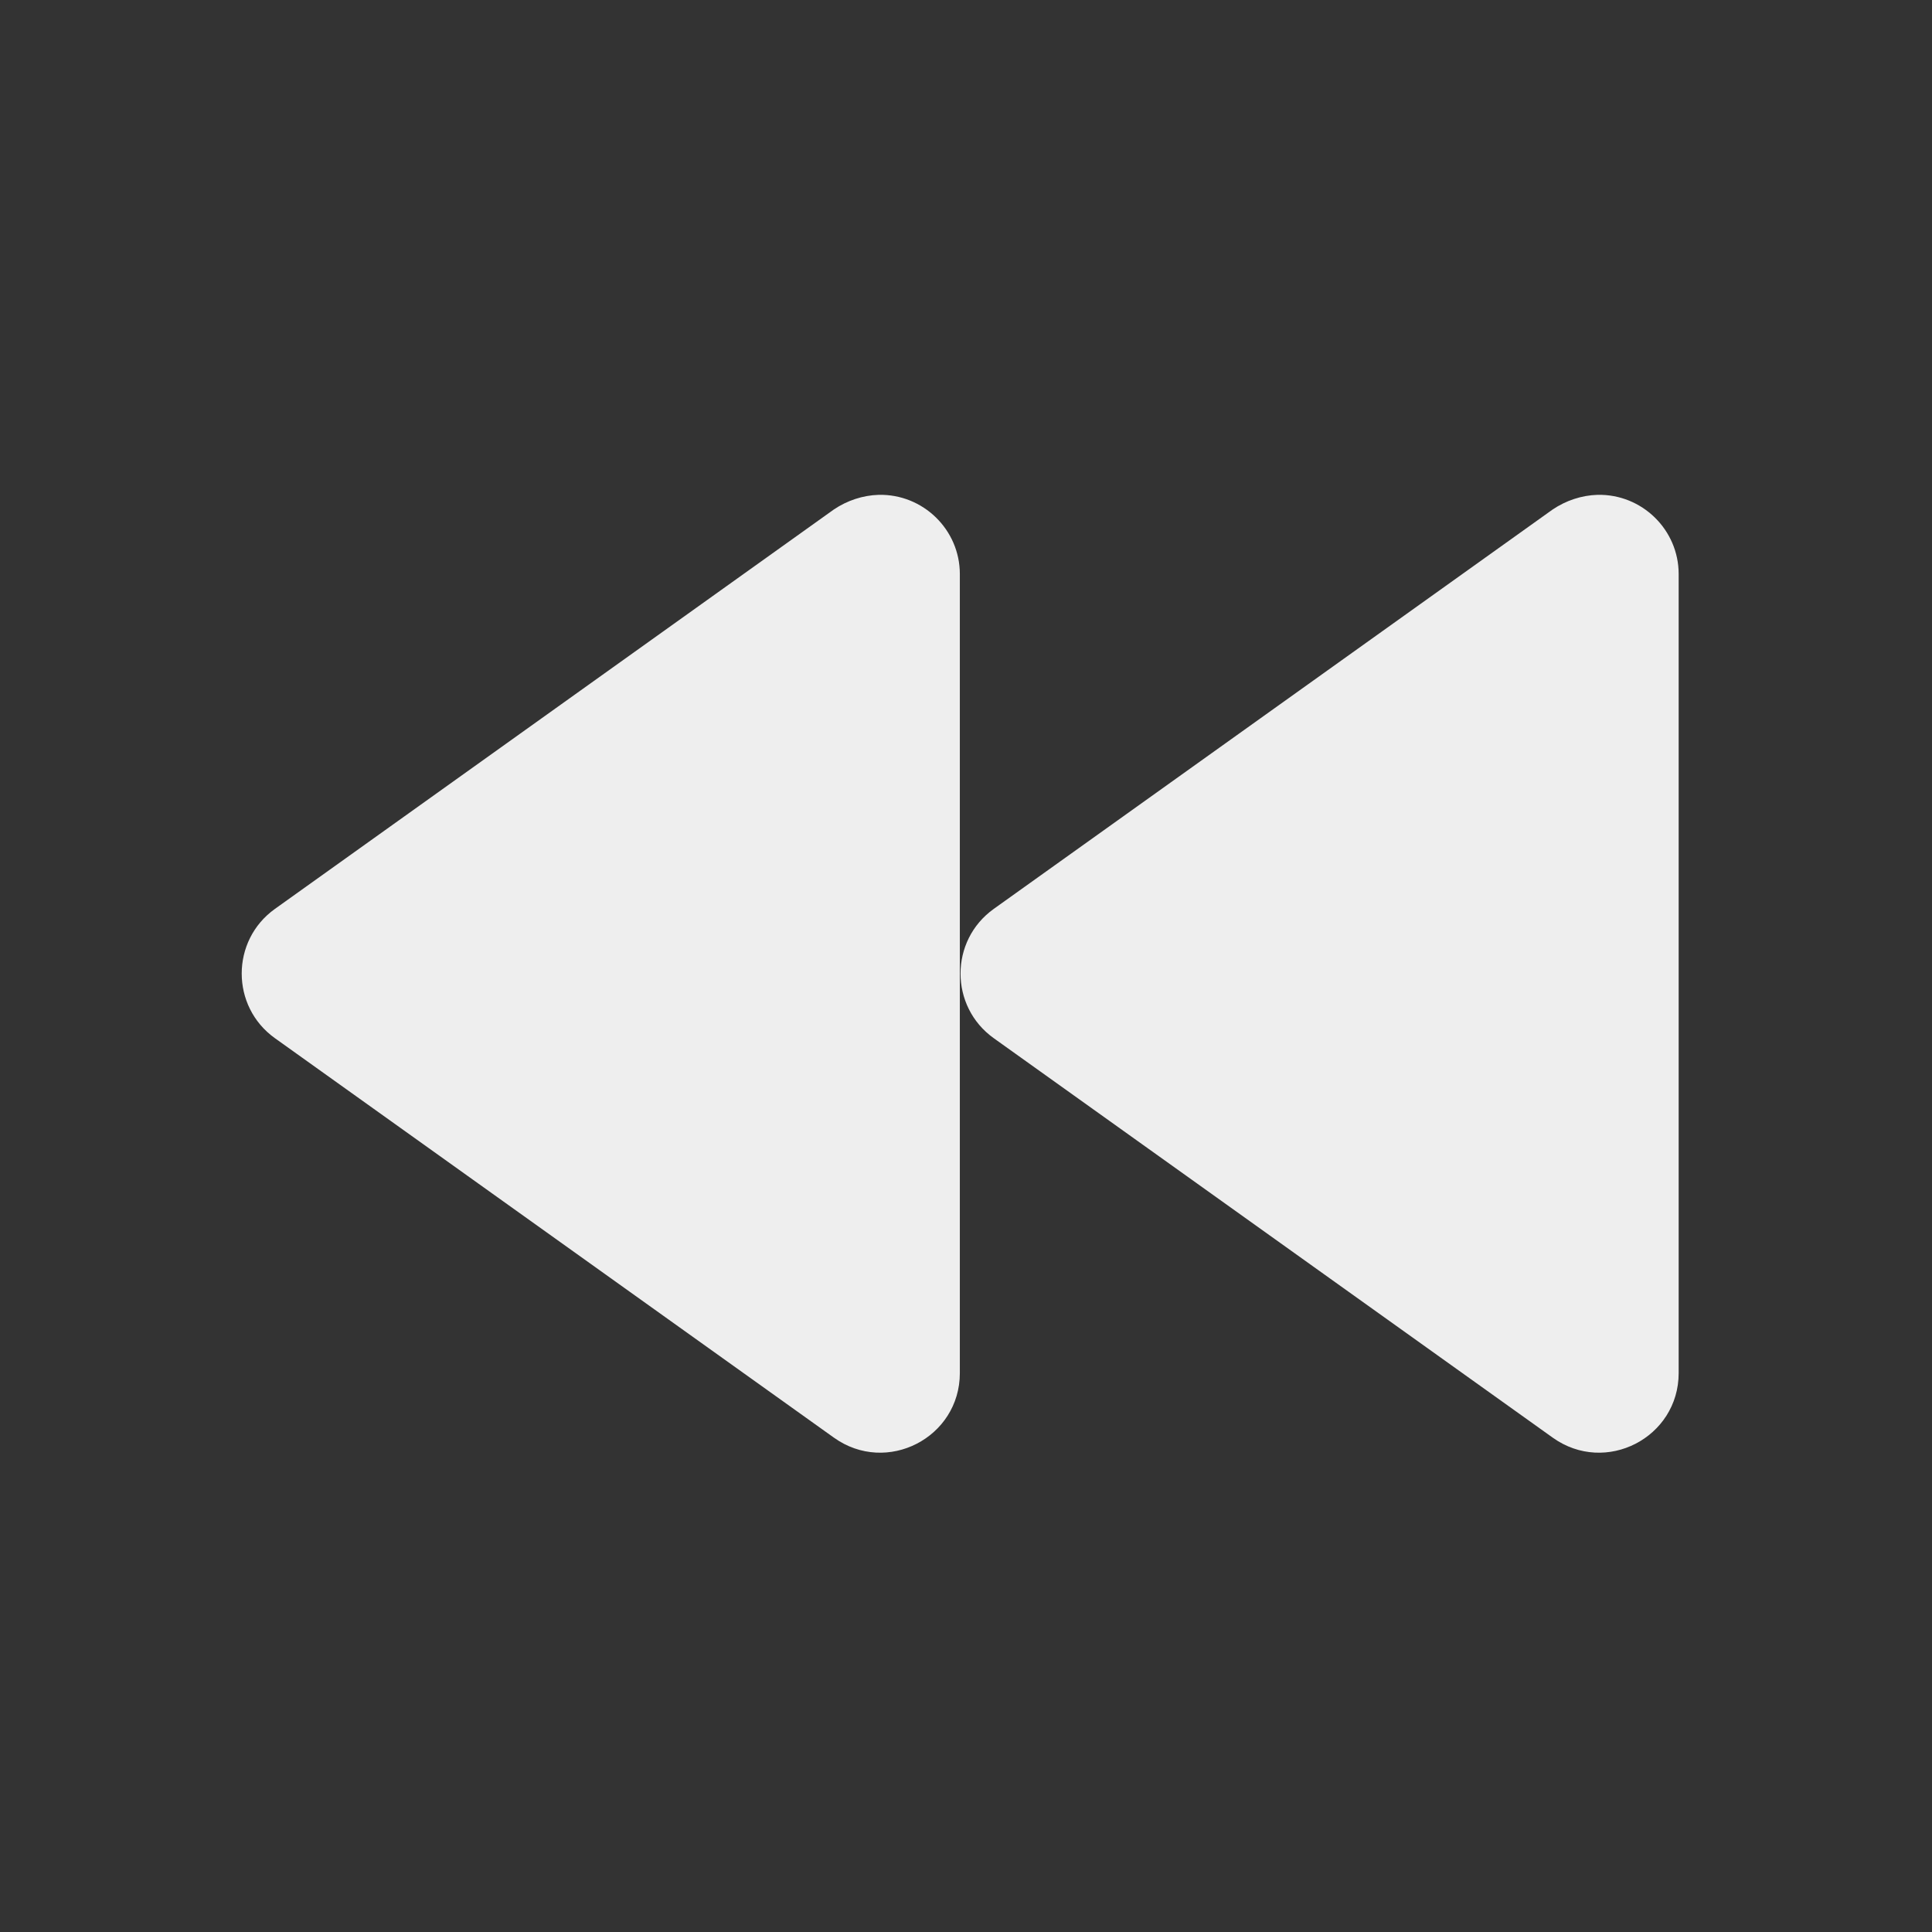
<svg xmlns="http://www.w3.org/2000/svg" xmlns:xlink="http://www.w3.org/1999/xlink" width="16px" height="16px" viewBox="0 0 16 16" version="1.1">
<rect x="0" y="0" width="16" height="16" fill="#333333" stroke="none"/>
<g id="surface1">
     <defs>
  <style id="current-color-scheme" type="text/css">
   .ColorScheme-Text { color:#eeeeee; } .ColorScheme-Highlight { color:#424242; }
  </style>
 </defs>
<path style="fill:currentColor" class="ColorScheme-Text" d="M 13.23 4.098 C 13.598 4.09 13.902 4.387 13.902 4.754 L 13.902 11.371 C 13.902 11.906 13.297 12.219 12.859 11.906 L 8.23 8.598 C 7.863 8.336 7.863 7.789 8.23 7.527 L 12.859 4.219 C 12.969 4.145 13.098 4.102 13.23 4.098 Z M 13.23 4.098 "/>
     <defs>
  <style id="current-color-scheme" type="text/css">
   .ColorScheme-Text { color:#eeeeee; } .ColorScheme-Highlight { color:#424242; }
  </style>
 </defs>
<path style="fill:currentColor" class="ColorScheme-Text" d="M 7.277 4.098 C 7.645 4.09 7.949 4.387 7.949 4.754 L 7.949 11.371 C 7.949 11.906 7.344 12.219 6.906 11.906 L 2.277 8.598 C 1.91 8.336 1.91 7.789 2.277 7.527 L 6.906 4.219 C 7.016 4.145 7.145 4.102 7.277 4.098 Z M 7.277 4.098 "/>
</g>
</svg>
